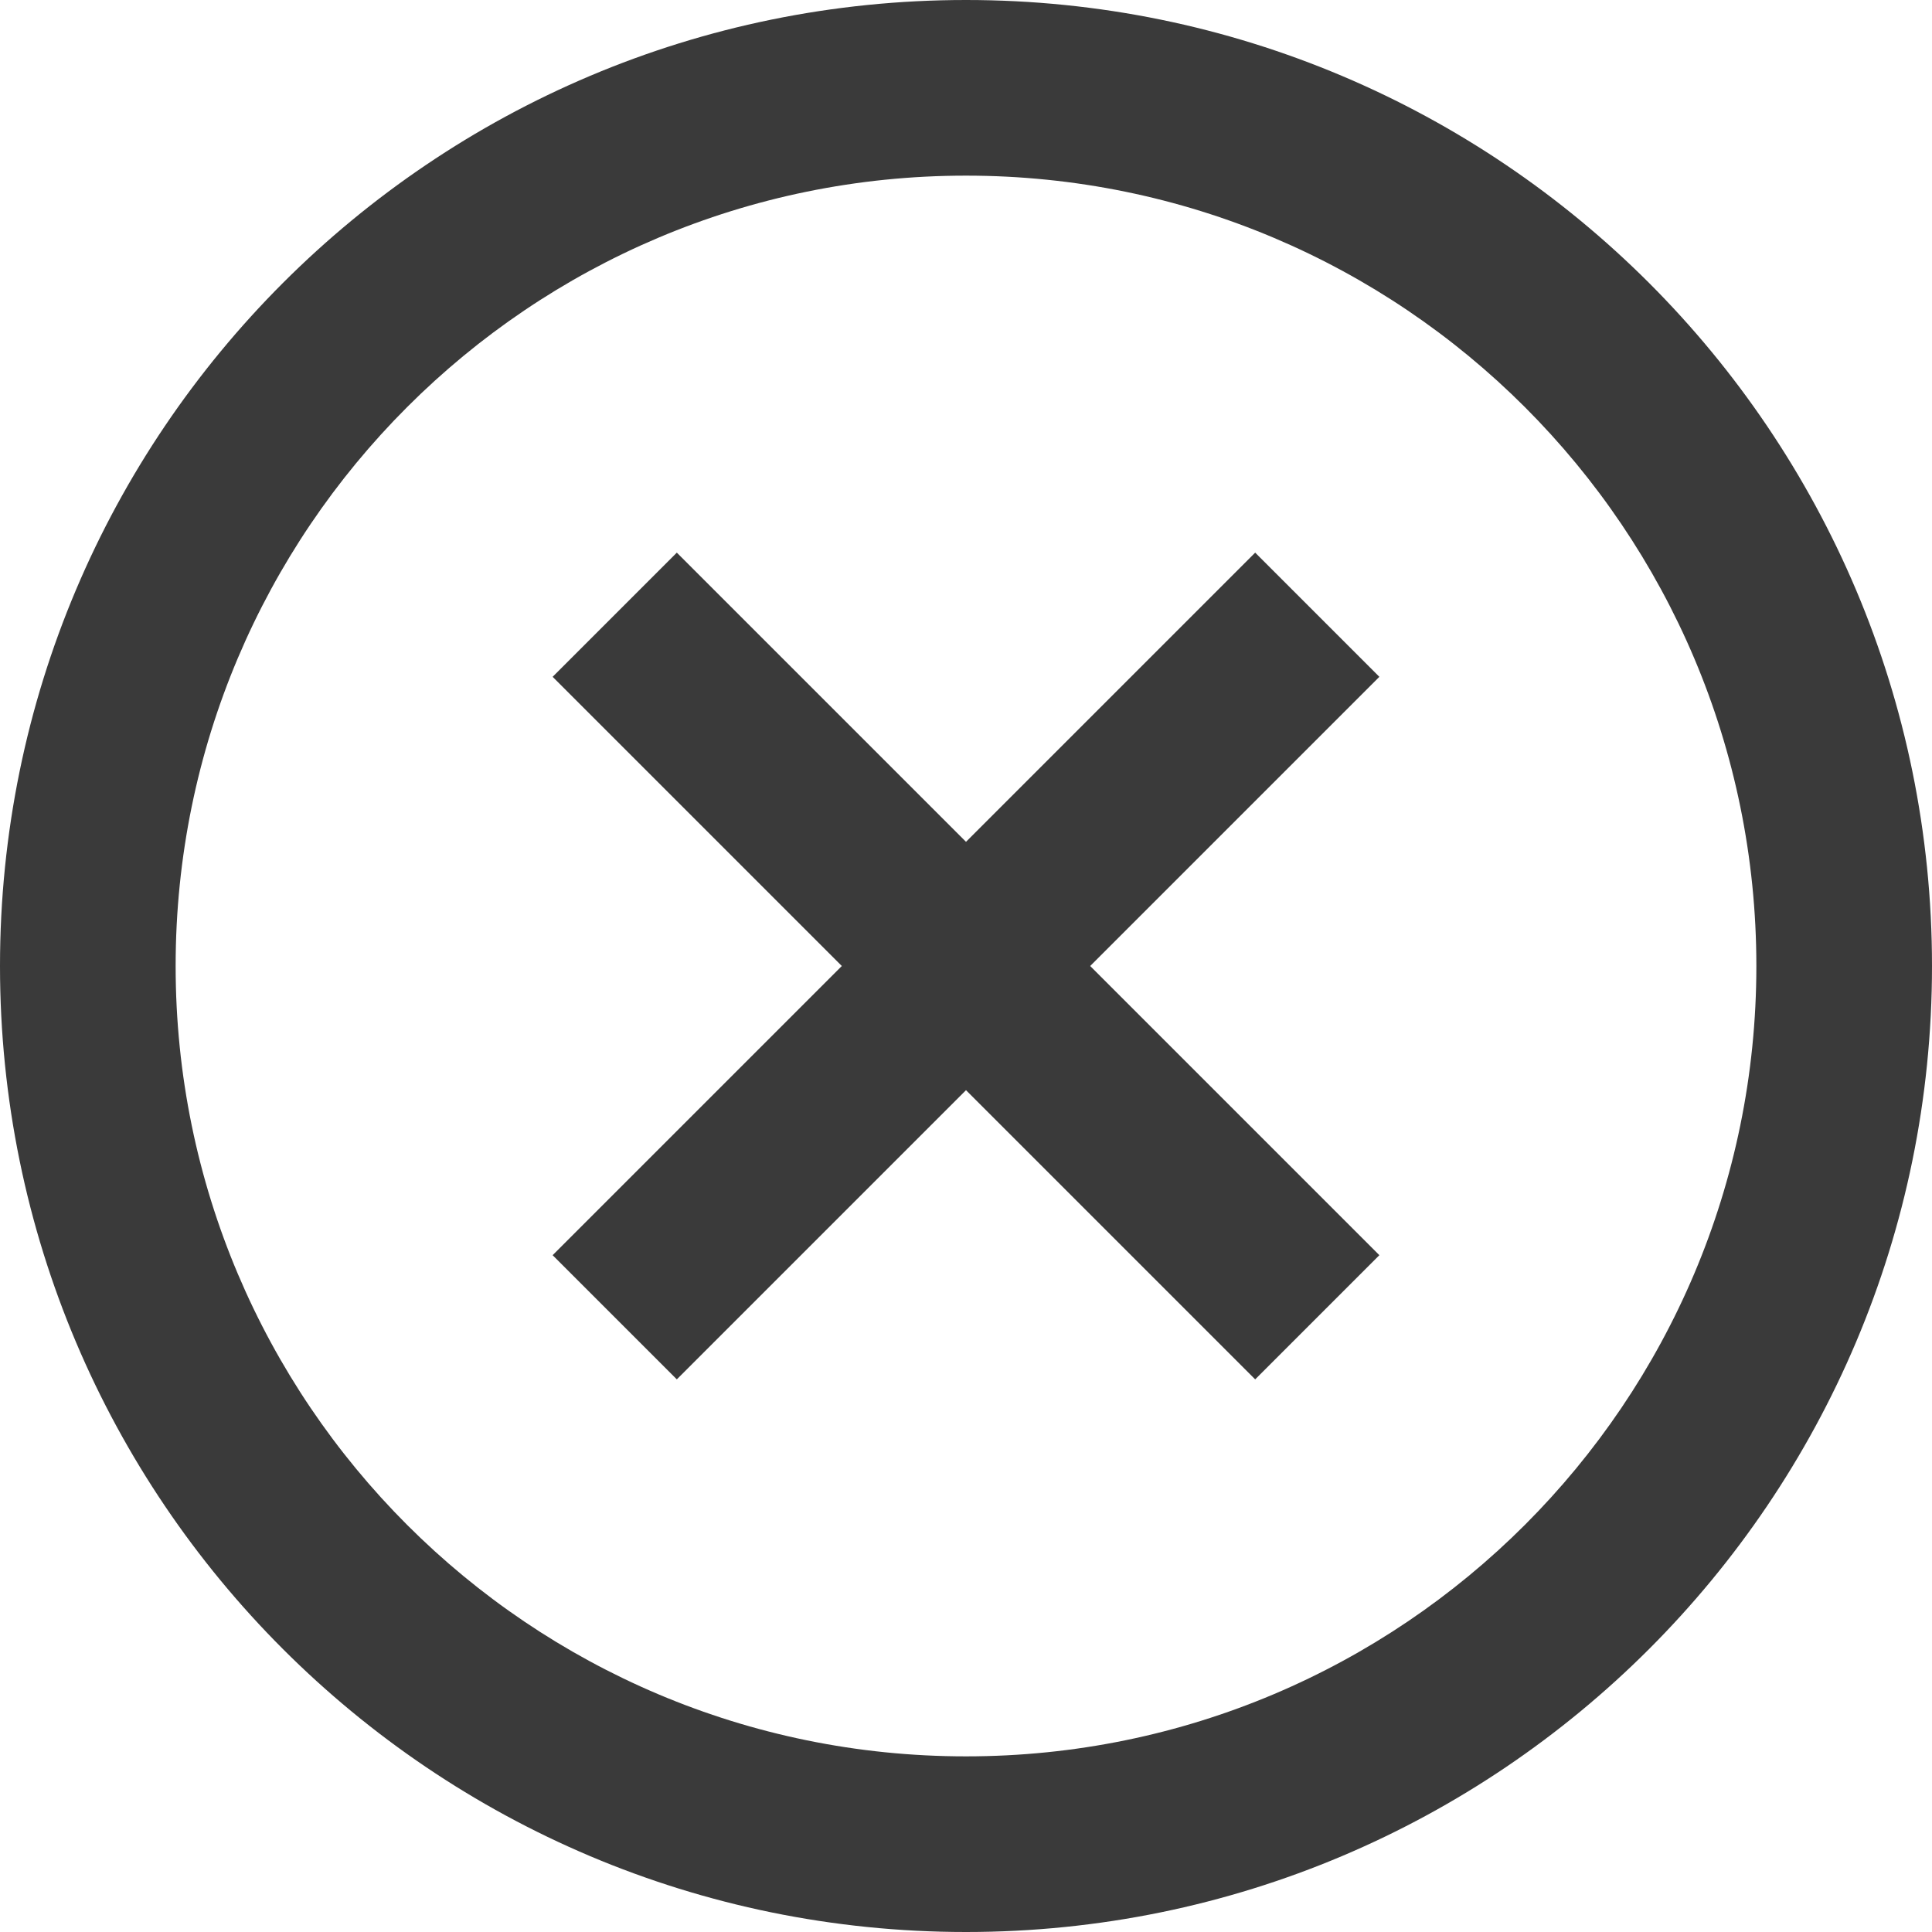 <svg width="22" height="22" viewBox="0 0 22 22" fill="none" xmlns="http://www.w3.org/2000/svg">
<path fill-rule="evenodd" clip-rule="evenodd" d="M11 22C4.925 22 0 17.075 0 11C0 4.925 4.925 0 11 0C17.075 0 22 4.925 22 11C22 17.075 17.075 22 11 22ZM11 20C15.971 20 20 15.971 20 11C20 6.029 15.971 2 11 2C6.029 2 2 6.029 2 11C2 15.971 6.029 20 11 20ZM7.707 15.707L11 12.414L14.293 15.707L15.707 14.293L12.414 11L15.707 7.707L14.293 6.293L11 9.586L7.707 6.293L6.293 7.707L9.586 11L6.293 14.293L7.707 15.707Z" fill="#3A3A3A"/>
</svg>
